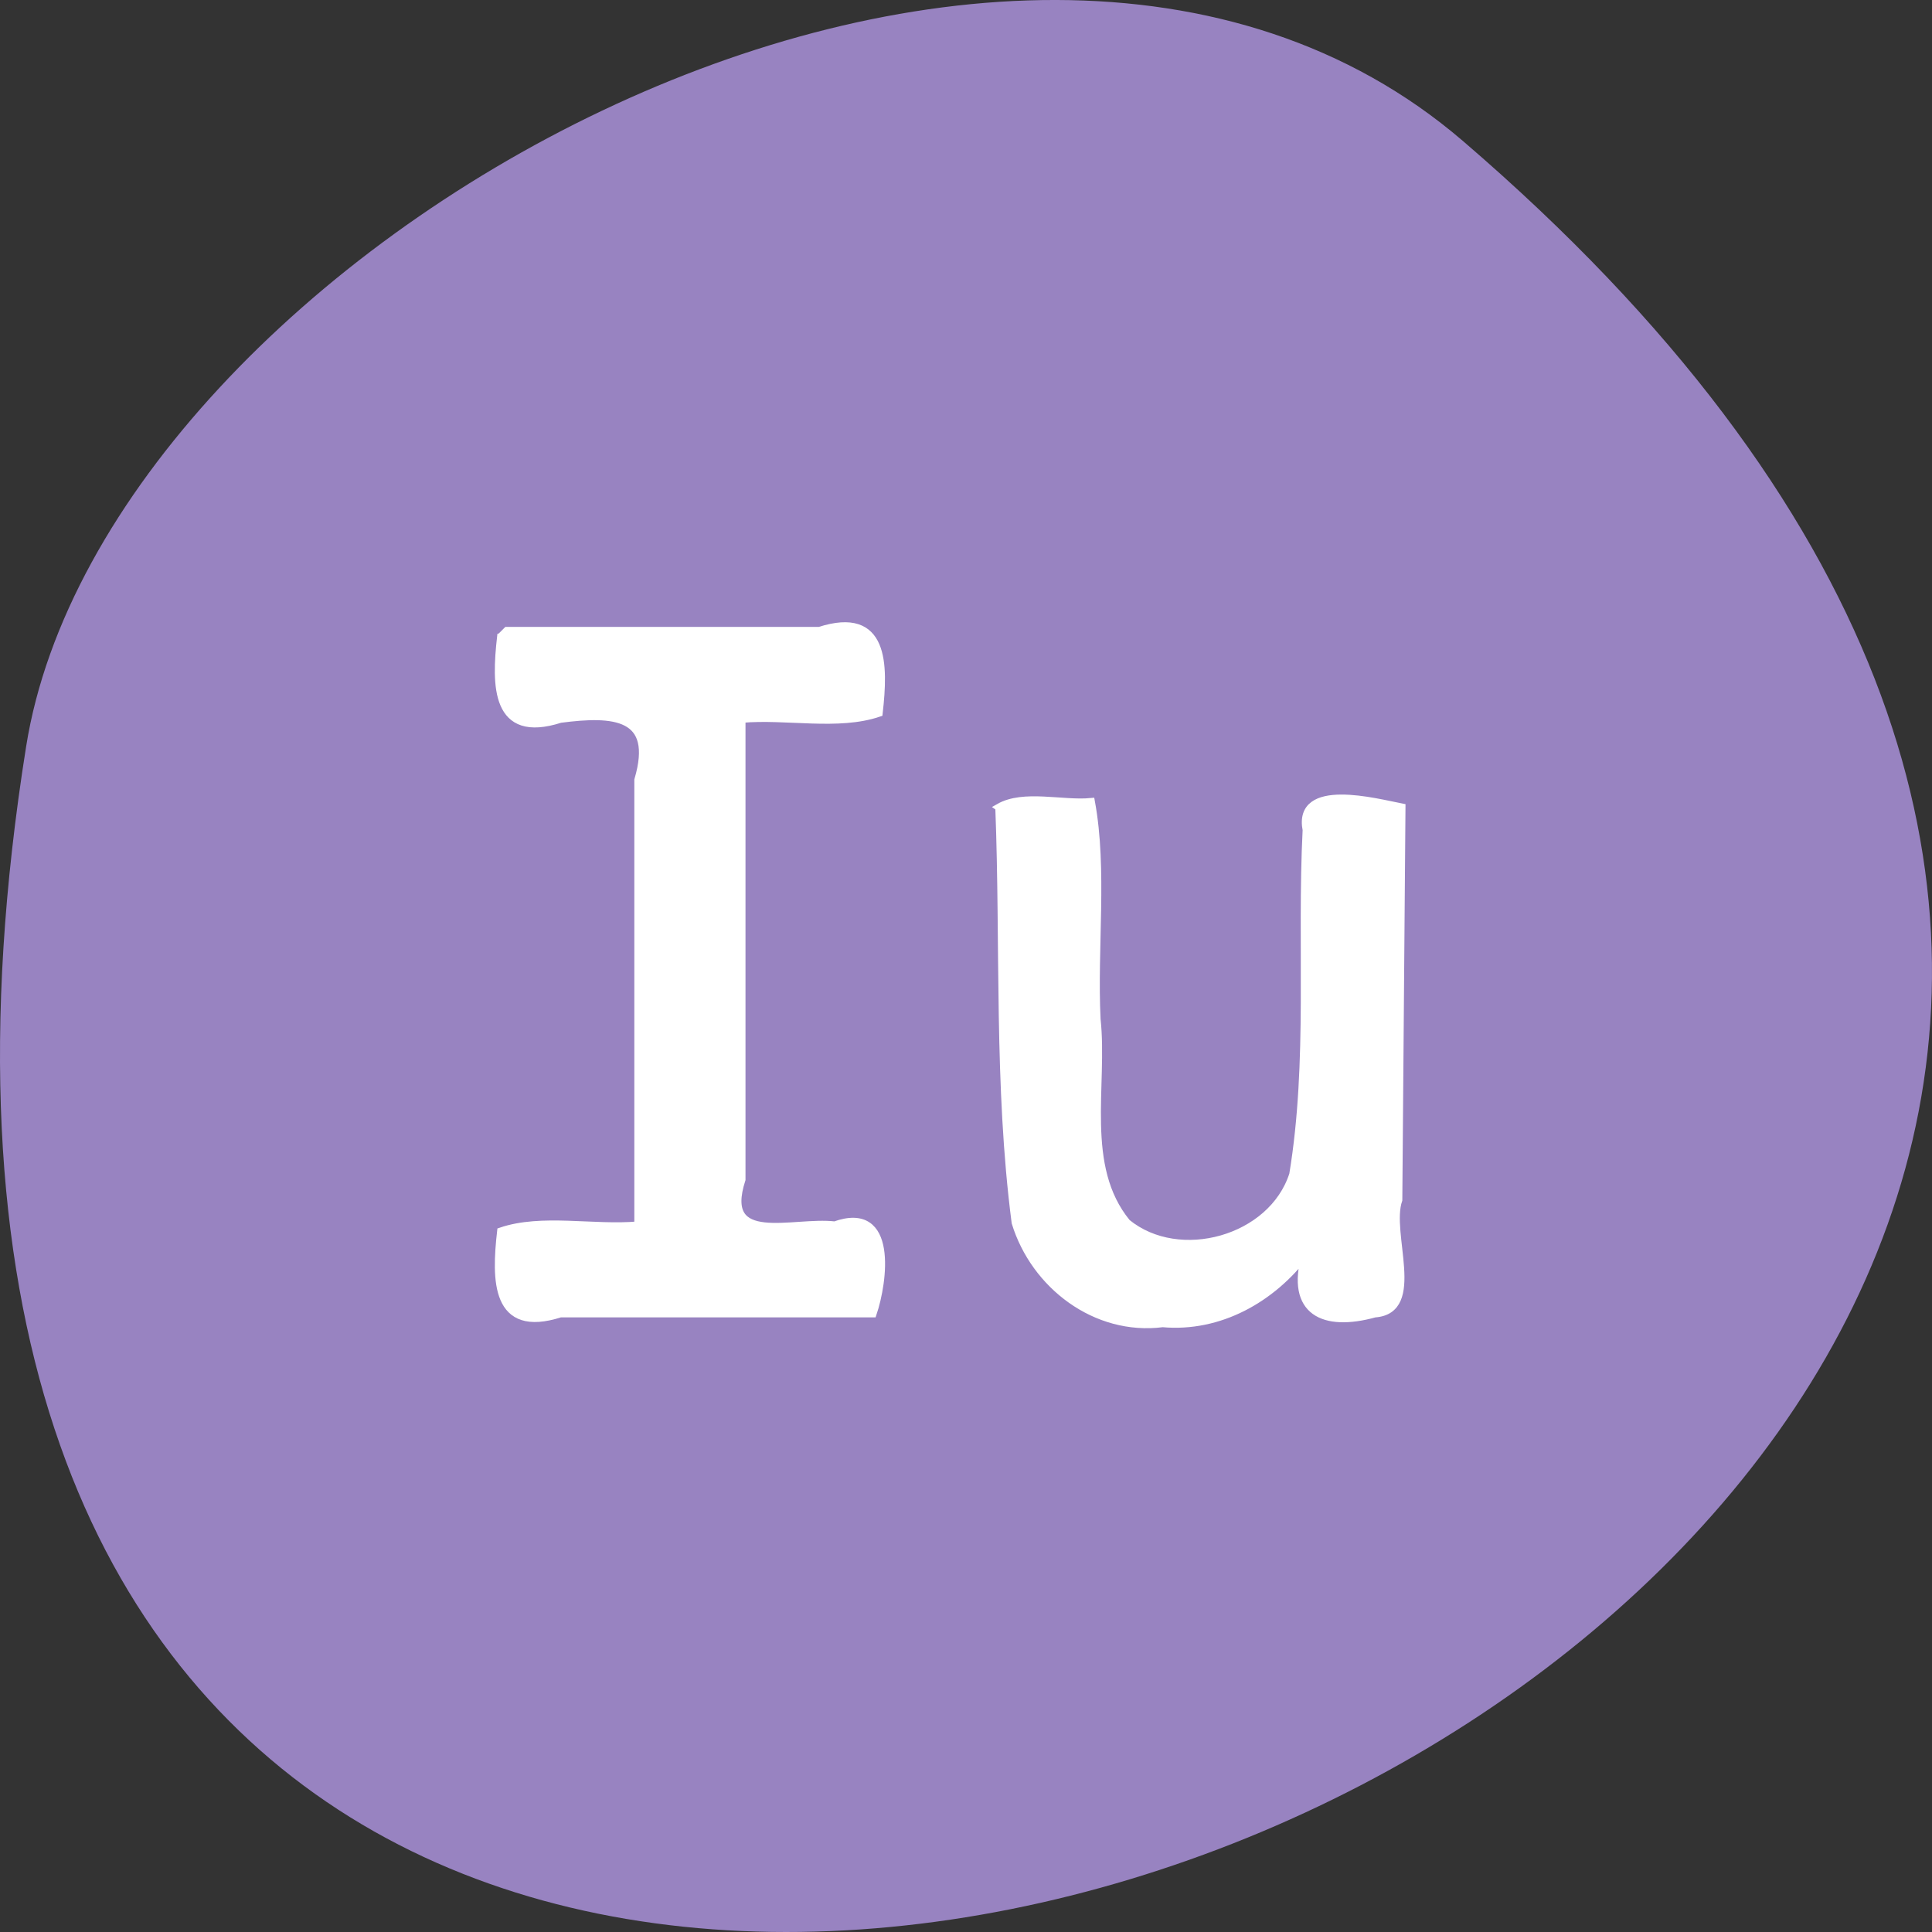 <svg xmlns="http://www.w3.org/2000/svg" viewBox="0 0 256 256"><rect x="0" y="0" width="256" height="256" fill="#333333" stroke="none"/><g transform="translate(0 -796.36)"><path d="m 193.83 815.03 c 225.34 193.41 -237.98 379.39 -190.37 80.26 10.438 -65.59 129.65 -132.38 190.37 -80.26 z" fill="#9883c1" color="#000"/><g fill="#fff" stroke="#fff" stroke-width="1.01"><path d="m 65.51,84.16 c -0.732,6.46 -0.804,13.69 7.872,10.902 7.05,-0.92 12.87,-0.609 10.31,8.08 0,19.668 0,39.34 0,59 -5.953,0.526 -12.774,-1.042 -18.18,0.801 -0.732,6.46 -0.804,13.69 7.872,10.902 13.805,0 27.609,0 41.41,0 1.421,-4.206 2.859,-14.531 -5.05,-11.703 -5.468,-0.662 -15.266,3.01 -12.33,-6.06 0,-20.341 0,-40.683 0,-61.02 5.953,-0.526 12.774,1.042 18.18,-0.801 0.732,-6.46 0.804,-13.69 -7.872,-10.902 -13.805,0 -27.609,0 -41.41,0 l -0.714,0.714 -0.087,0.087 z" transform="translate(0.863 796.57)"/><path d="m 125.41 110.08 c 0.707 18.322 -0.2 36.81 2.164 55.02 2.54 8.296 10.644 14.49 19.502 13.354 7.543 0.676 14.474 -3.258 18.937 -9.144 -2.124 7.628 2.417 9.721 9.175 7.851 6.378 -0.453 1.592 -10.608 3.145 -15.07 0.14 -17.34 0.279 -34.68 0.419 -52.02 -3.304 -0.632 -13.906 -3.522 -12.618 3.01 -0.765 15.18 0.706 30.623 -1.776 45.648 -2.779 8.648 -15.1 12.04 -22.01 6.398 -6.124 -7.446 -3.044 -18.19 -3.998 -26.973 -0.464 -9.519 0.91 -19.787 -0.747 -28.806 -3.803 0.365 -8.935 -1.134 -12.198 0.728 z" transform="translate(6.977 793.26)"/></g></g></svg>